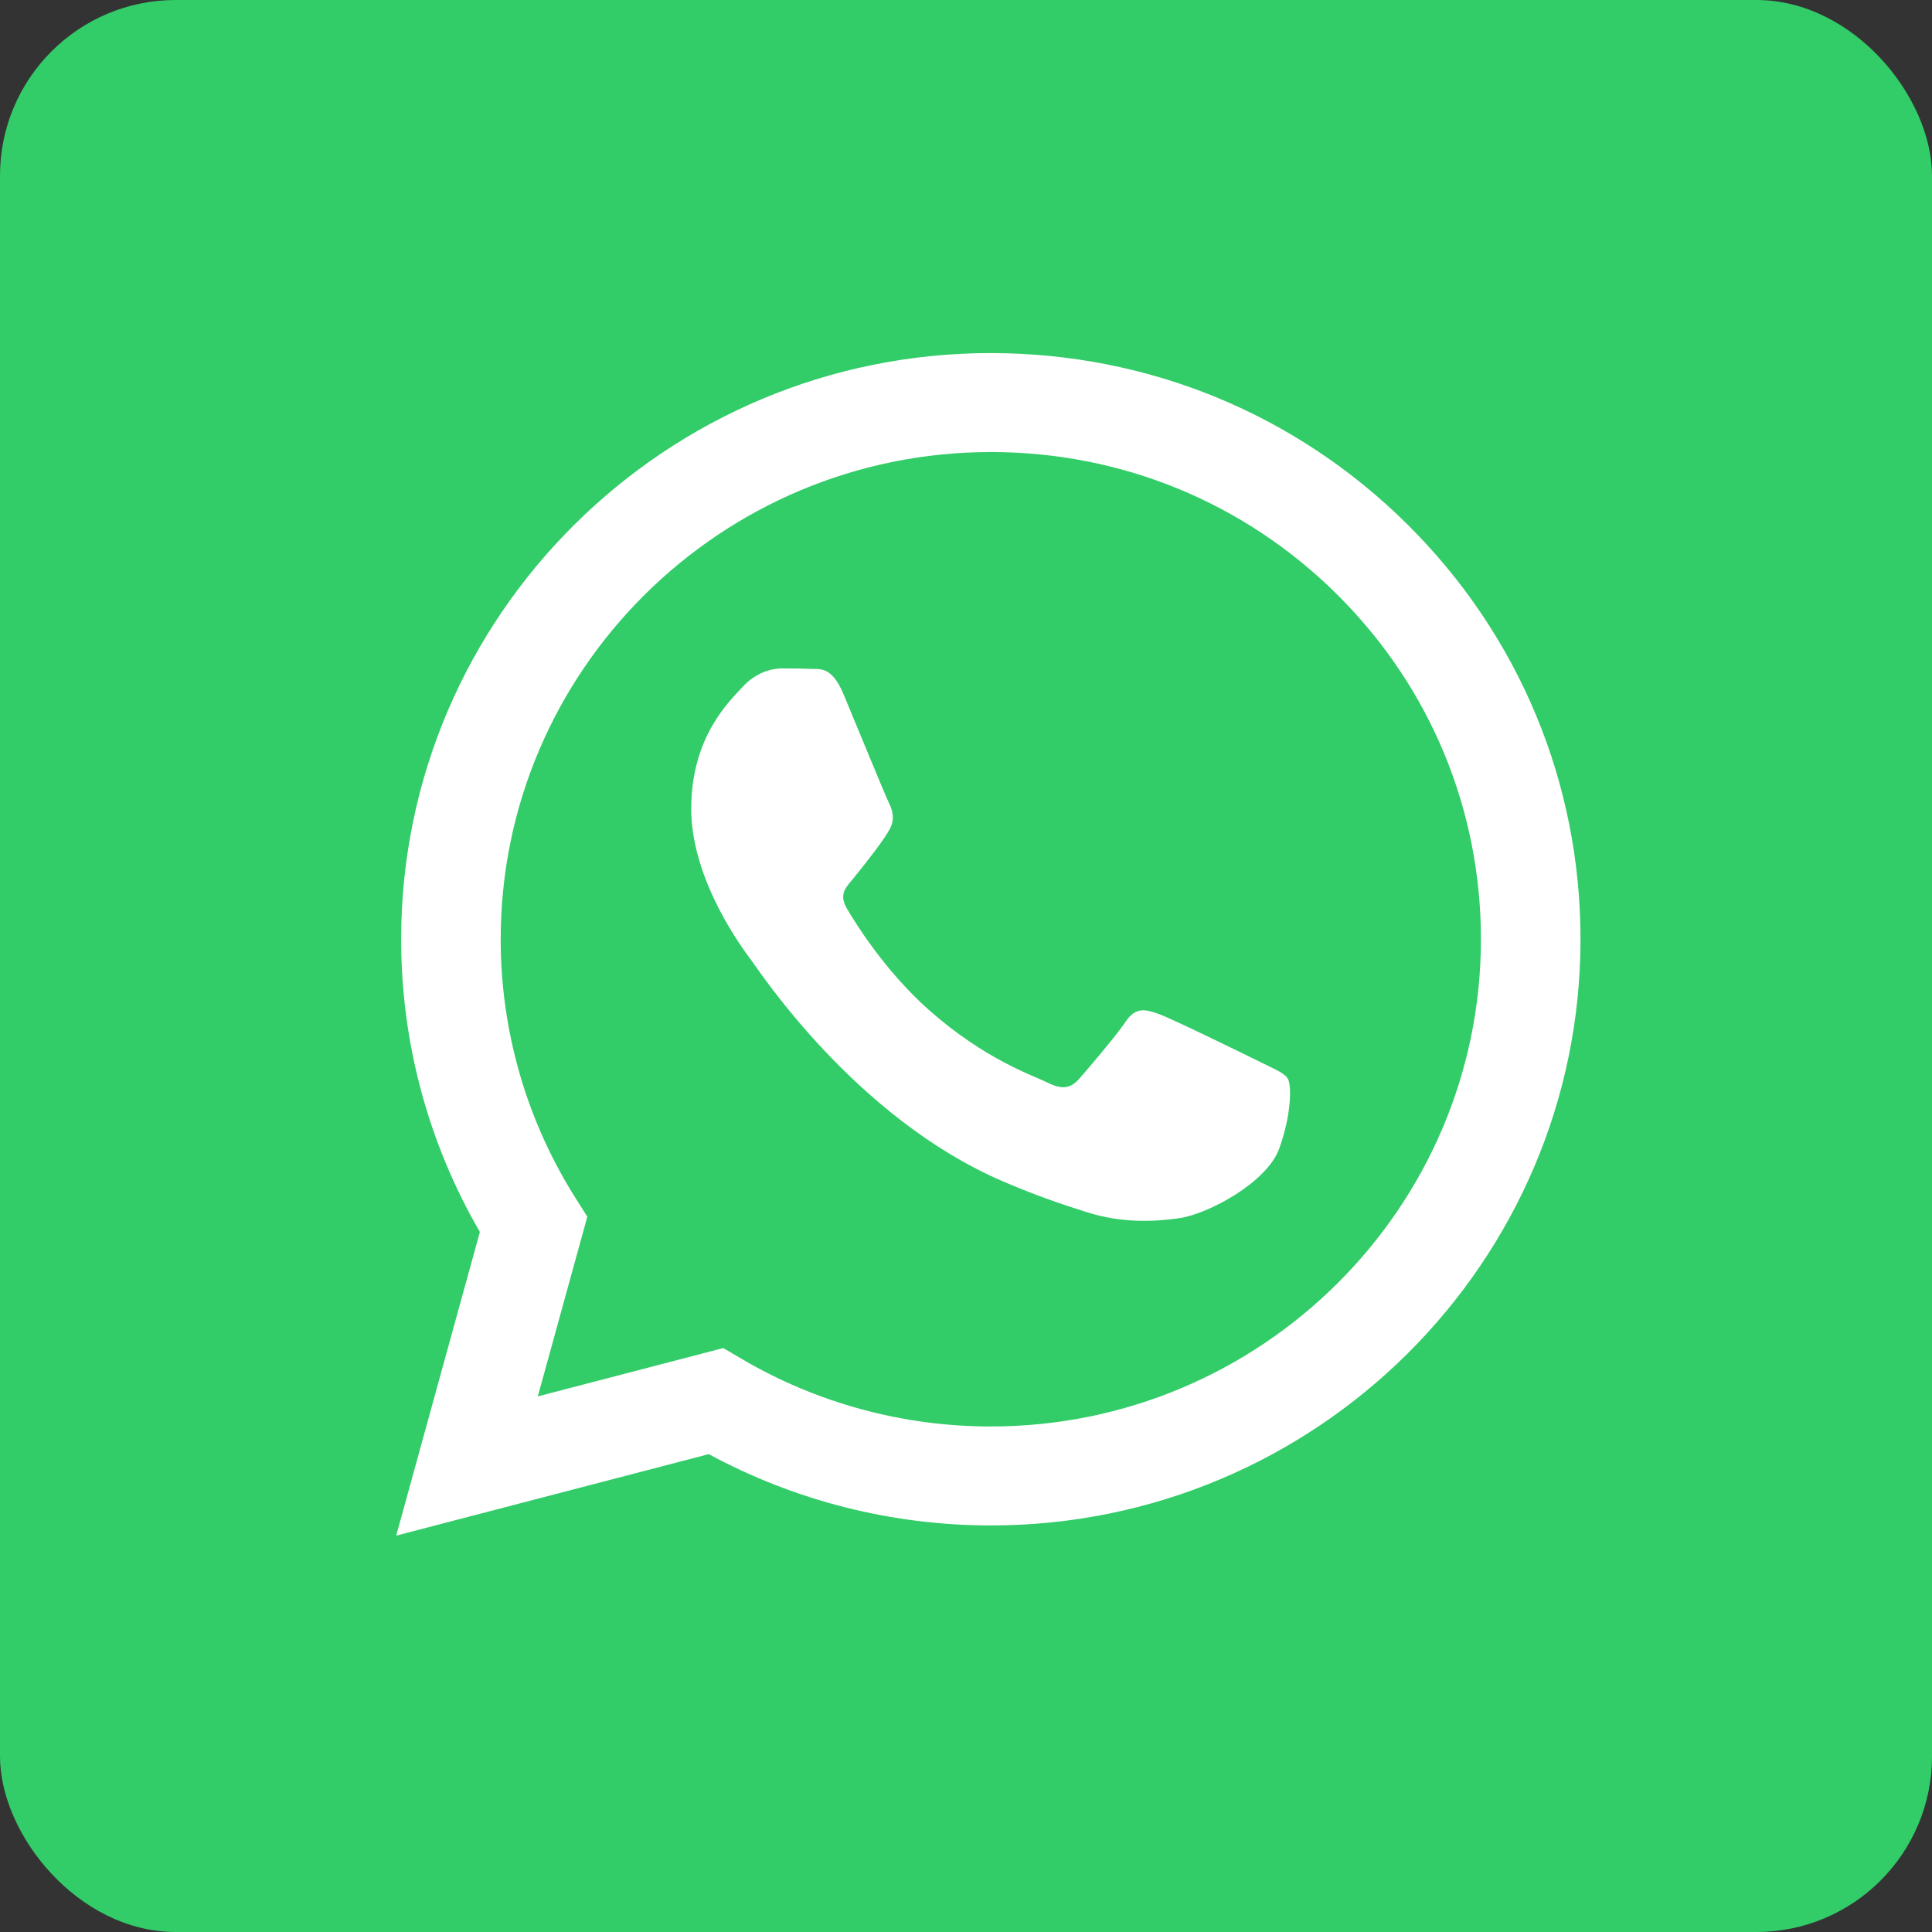 <svg width="44" height="44" viewBox="0 0 44 44" fill="none" xmlns="http://www.w3.org/2000/svg">
<rect x="0" y="0" width="44" height="44" fill="#333333" stroke="none"/>
<rect width="44" height="44" rx="4" fill="#32CC68"/>
<path fill-rule="evenodd" clip-rule="evenodd" d="M32.065 11.955C29.529 9.432 26.158 8.043 22.565 8.041C15.163 8.041 9.139 14.027 9.136 21.385C9.135 23.737 9.753 26.033 10.929 28.057L9.023 34.973L16.142 33.117C18.104 34.18 20.313 34.74 22.56 34.741H22.566C29.967 34.741 35.992 28.754 35.995 21.396C35.996 17.83 34.6 14.477 32.065 11.955ZM22.565 32.487H22.561C20.558 32.487 18.594 31.952 16.88 30.941L16.472 30.701L12.248 31.802L13.376 27.709L13.11 27.289C11.993 25.523 11.402 23.482 11.403 21.386C11.406 15.271 16.413 10.295 22.57 10.295C25.551 10.296 28.354 11.451 30.461 13.548C32.568 15.645 33.728 18.431 33.727 21.395C33.725 27.511 28.718 32.487 22.565 32.487ZM28.688 24.18C28.352 24.013 26.703 23.206 26.395 23.095C26.088 22.984 25.864 22.928 25.64 23.262C25.416 23.596 24.773 24.347 24.578 24.569C24.382 24.792 24.186 24.82 23.851 24.653C23.515 24.486 22.434 24.134 21.152 22.998C20.155 22.113 19.481 21.022 19.285 20.688C19.09 20.354 19.284 20.191 19.433 20.007C19.796 19.559 20.16 19.089 20.271 18.867C20.383 18.644 20.328 18.449 20.243 18.282C20.16 18.116 19.489 16.474 19.209 15.806C18.936 15.156 18.66 15.244 18.454 15.234C18.259 15.224 18.035 15.222 17.811 15.222C17.587 15.222 17.224 15.306 16.916 15.64C16.609 15.974 15.742 16.78 15.742 18.422C15.742 20.063 16.944 21.648 17.112 21.871C17.28 22.093 19.478 25.462 22.844 26.906C23.645 27.25 24.269 27.455 24.757 27.608C25.561 27.862 26.292 27.826 26.87 27.741C27.515 27.645 28.855 26.934 29.135 26.155C29.415 25.376 29.415 24.709 29.331 24.569C29.247 24.43 29.023 24.347 28.688 24.18Z" fill="white"/>
</svg>
